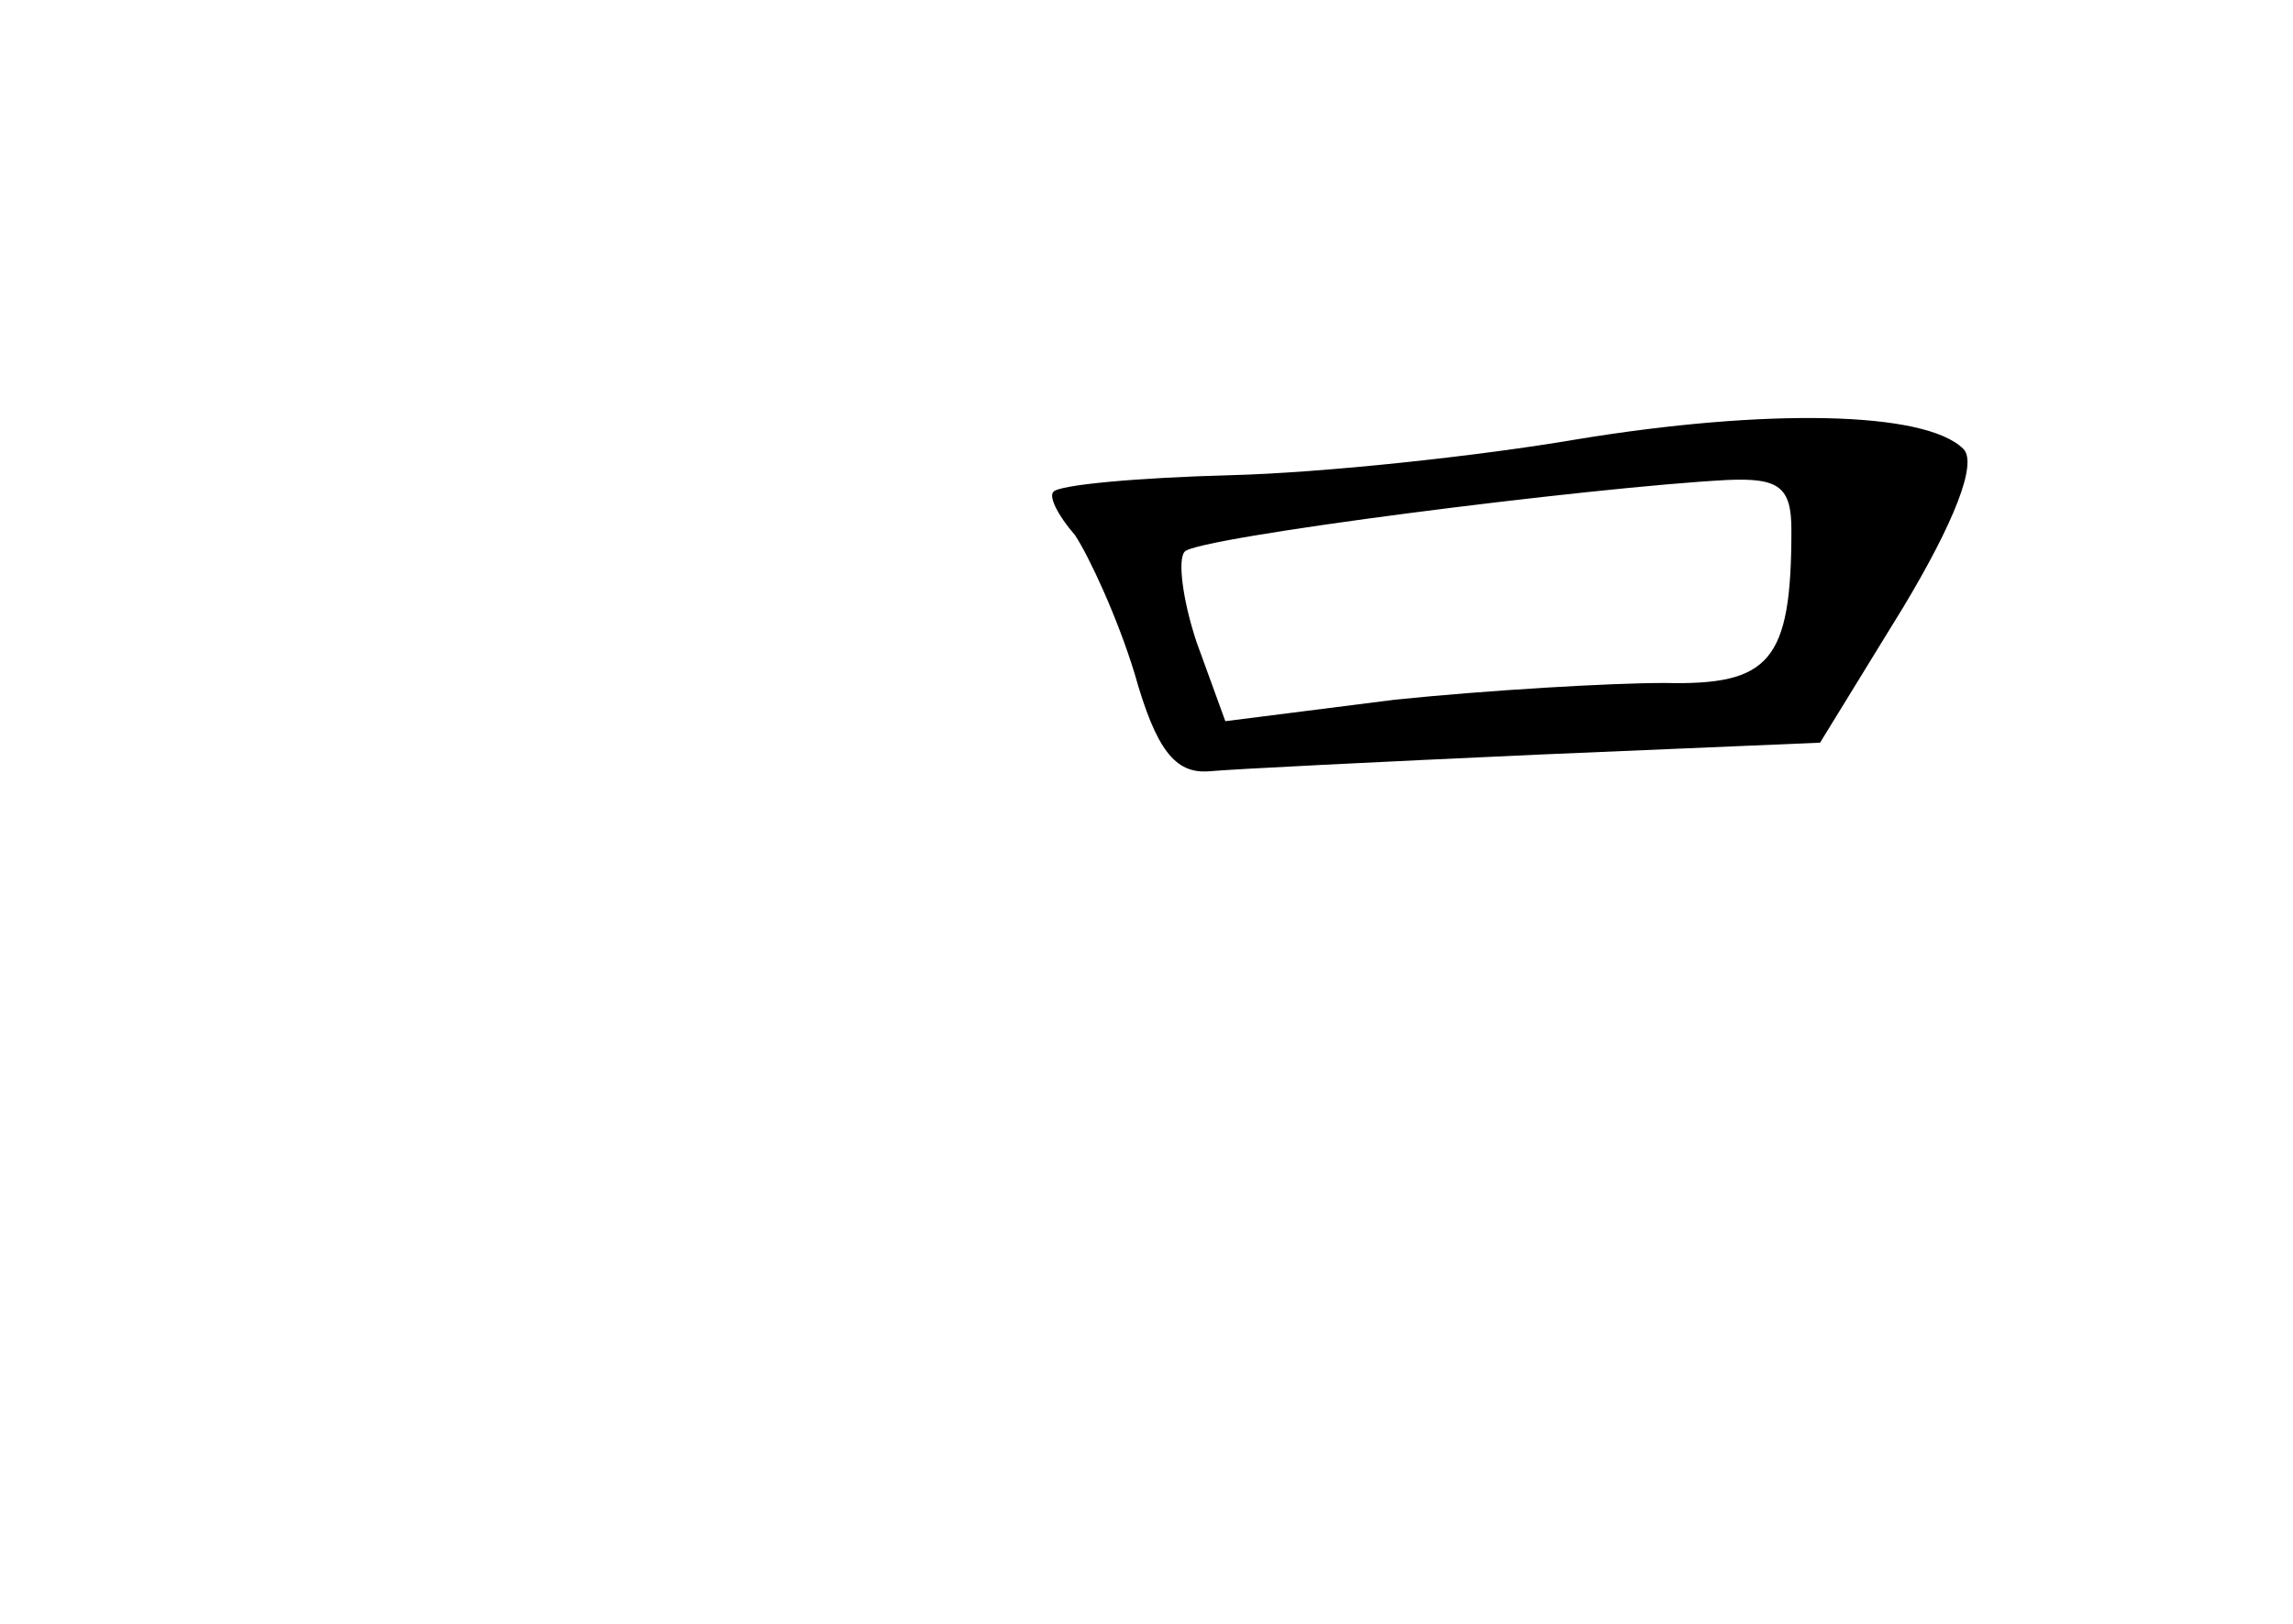 <?xml version="1.0" standalone="no"?>
<!DOCTYPE svg PUBLIC "-//W3C//DTD SVG 20010904//EN"
 "http://www.w3.org/TR/2001/REC-SVG-20010904/DTD/svg10.dtd">
<svg version="1.0" xmlns="http://www.w3.org/2000/svg"
 width="96pt" height="68pt" viewBox="0 0 96 68"
 preserveAspectRatio="xMidYMid meet">
<g transform="translate(0,68) scale(0.1,-0.1)"
fill="#000000" stroke="none">
<path d="M660 496 c-41 -7 -106 -14 -145 -15 -38 -1 -72 -4 -74 -7 -2 -2 2
-10 9 -18 6 -9 18 -35 25 -58 9 -32 17 -42 31 -41 11 1 72 4 138 7 l118 5 35
57 c21 35 31 60 25 66 -16 16 -83 17 -162 4z m90 -38 c0 -55 -9 -65 -53 -64
-23 0 -74 -3 -113 -7 l-71 -9 -12 33 c-6 18 -8 35 -5 38 5 6 170 27 227 30 22
1 27 -3 27 -21z"/>
</g>
</svg>
